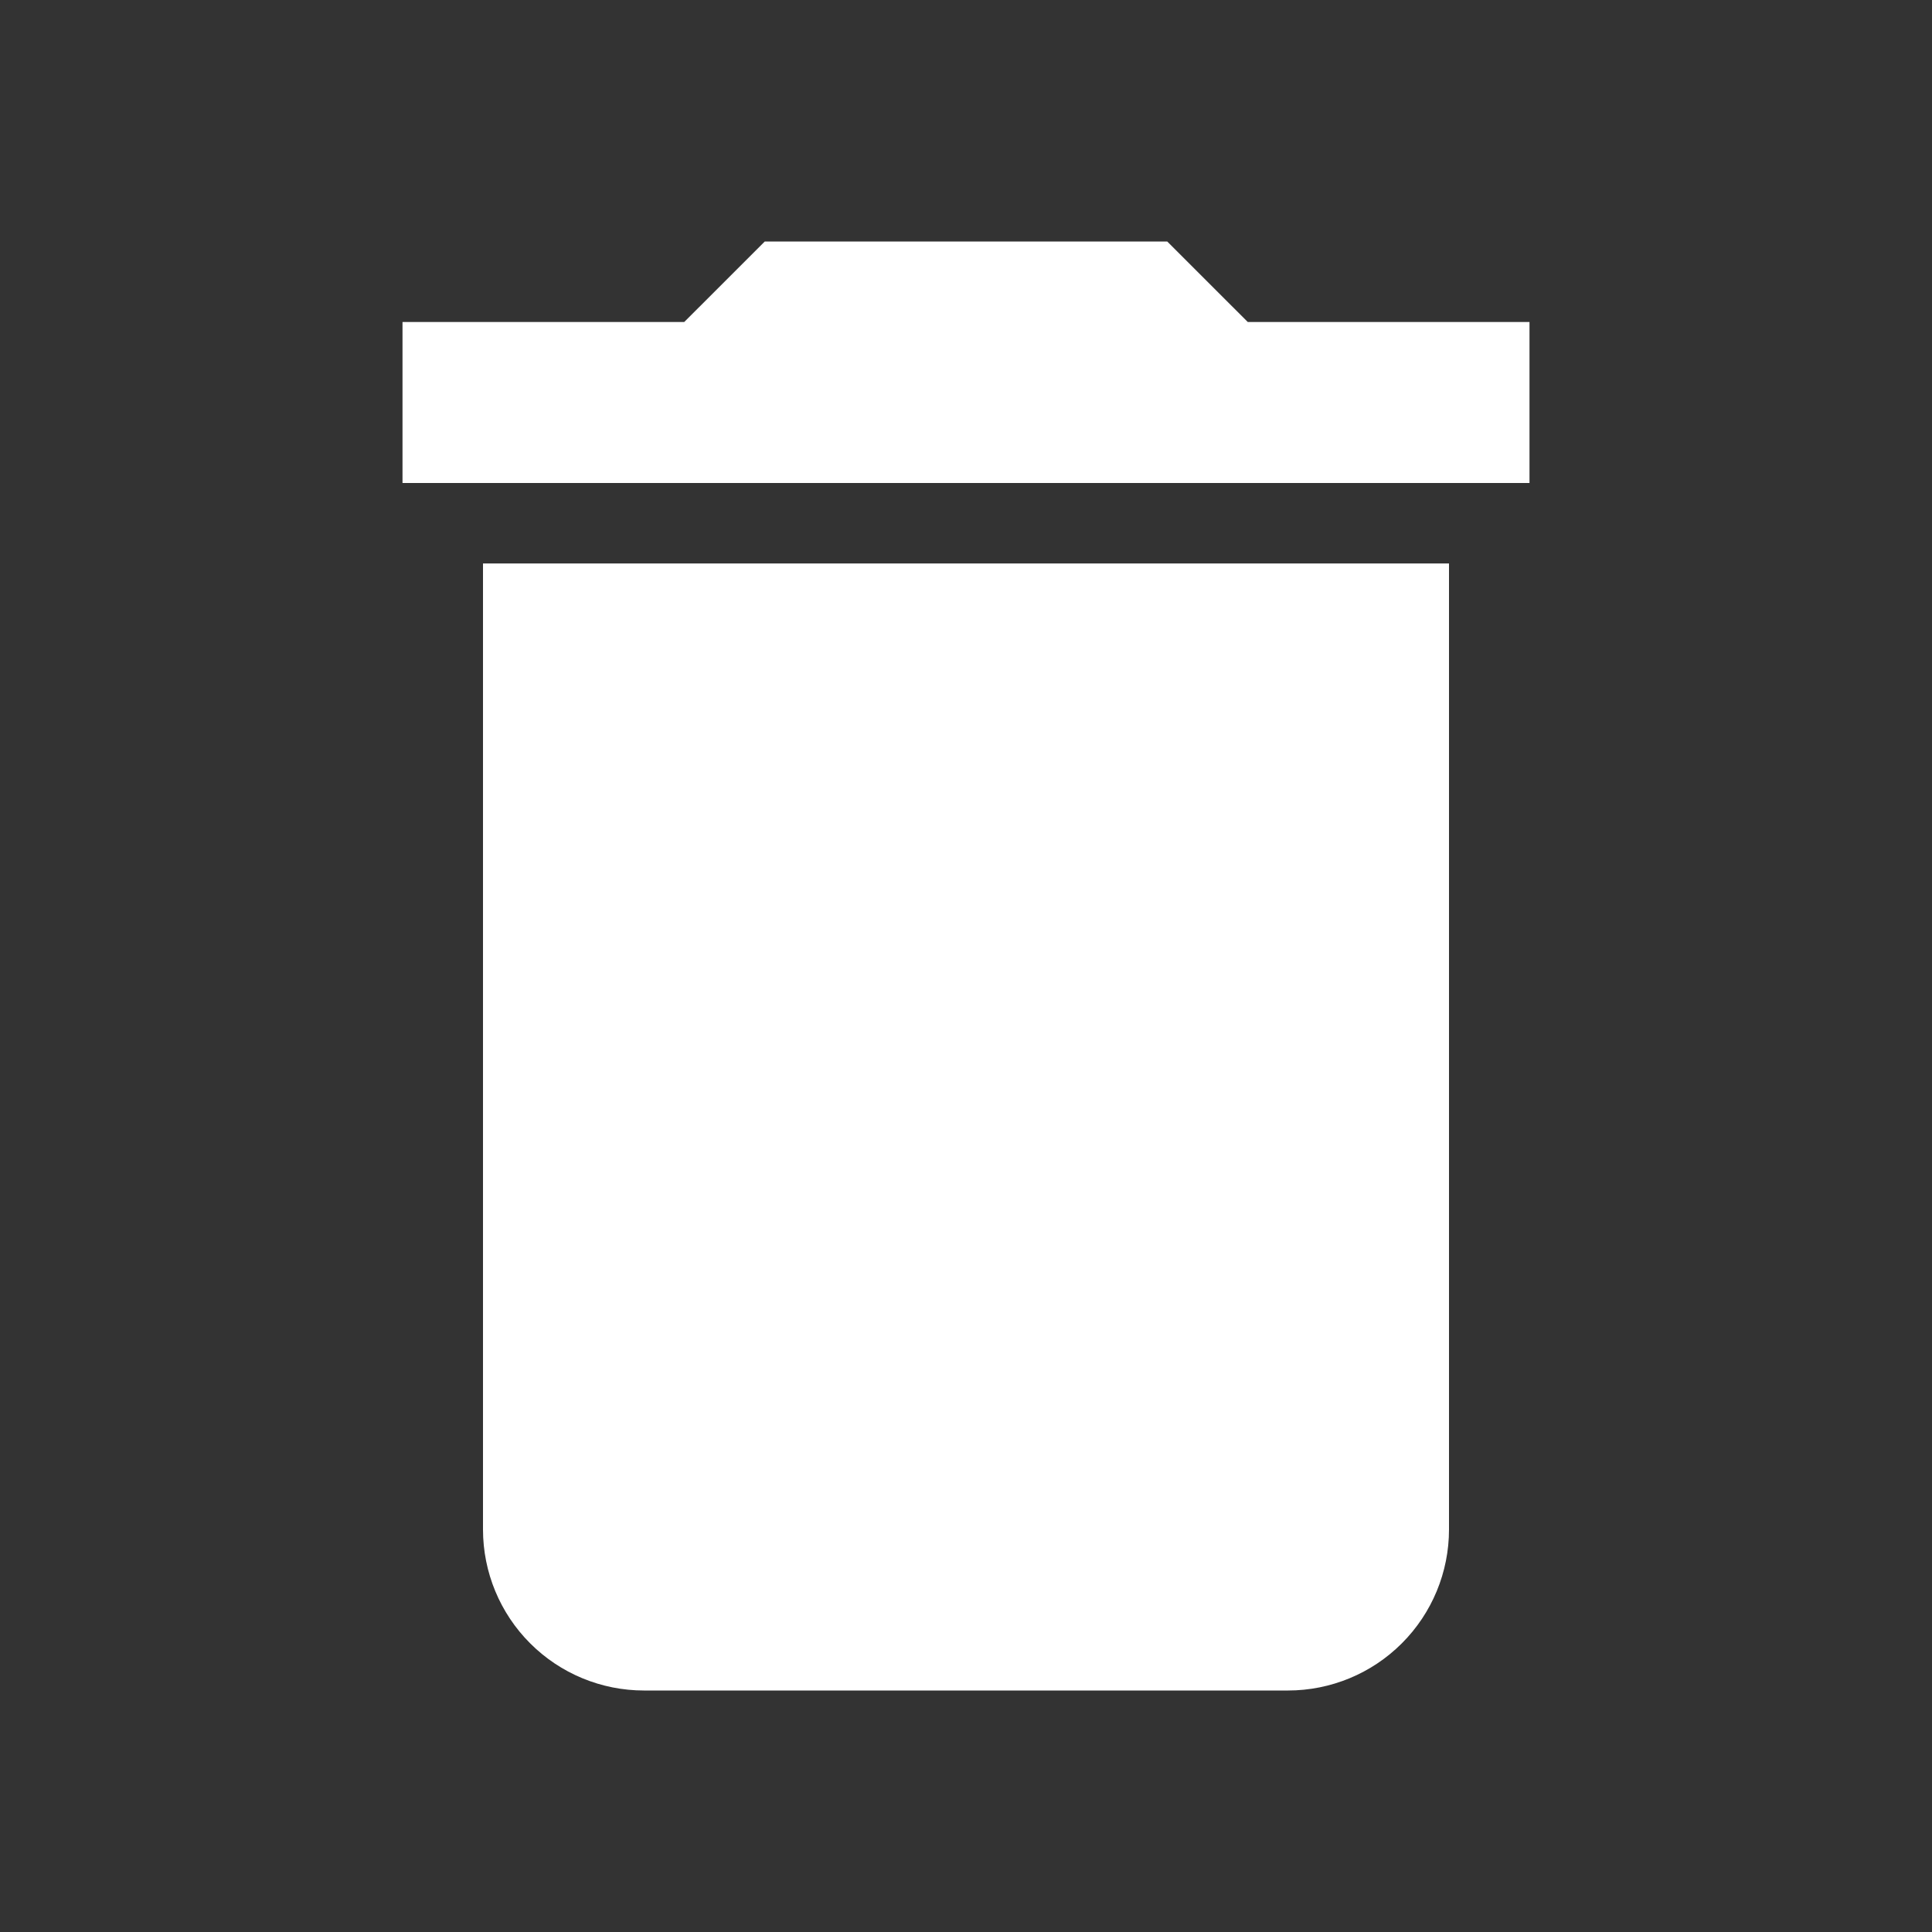 <svg width="80" height="80" viewBox="0 0 80 80" fill="none" xmlns="http://www.w3.org/2000/svg">
<rect x="0" y="0" width="80" height="80" fill="#333333" stroke="none"/>
<path d="M63.333 13.333H51.667L48.333 10H31.667L28.333 13.333H16.667V20H63.333M20 63.333C20 65.101 20.702 66.797 21.953 68.047C23.203 69.298 24.898 70 26.667 70H53.333C55.101 70 56.797 69.298 58.047 68.047C59.298 66.797 60 65.101 60 63.333V23.333H20V63.333Z" fill="white"/>
</svg>
